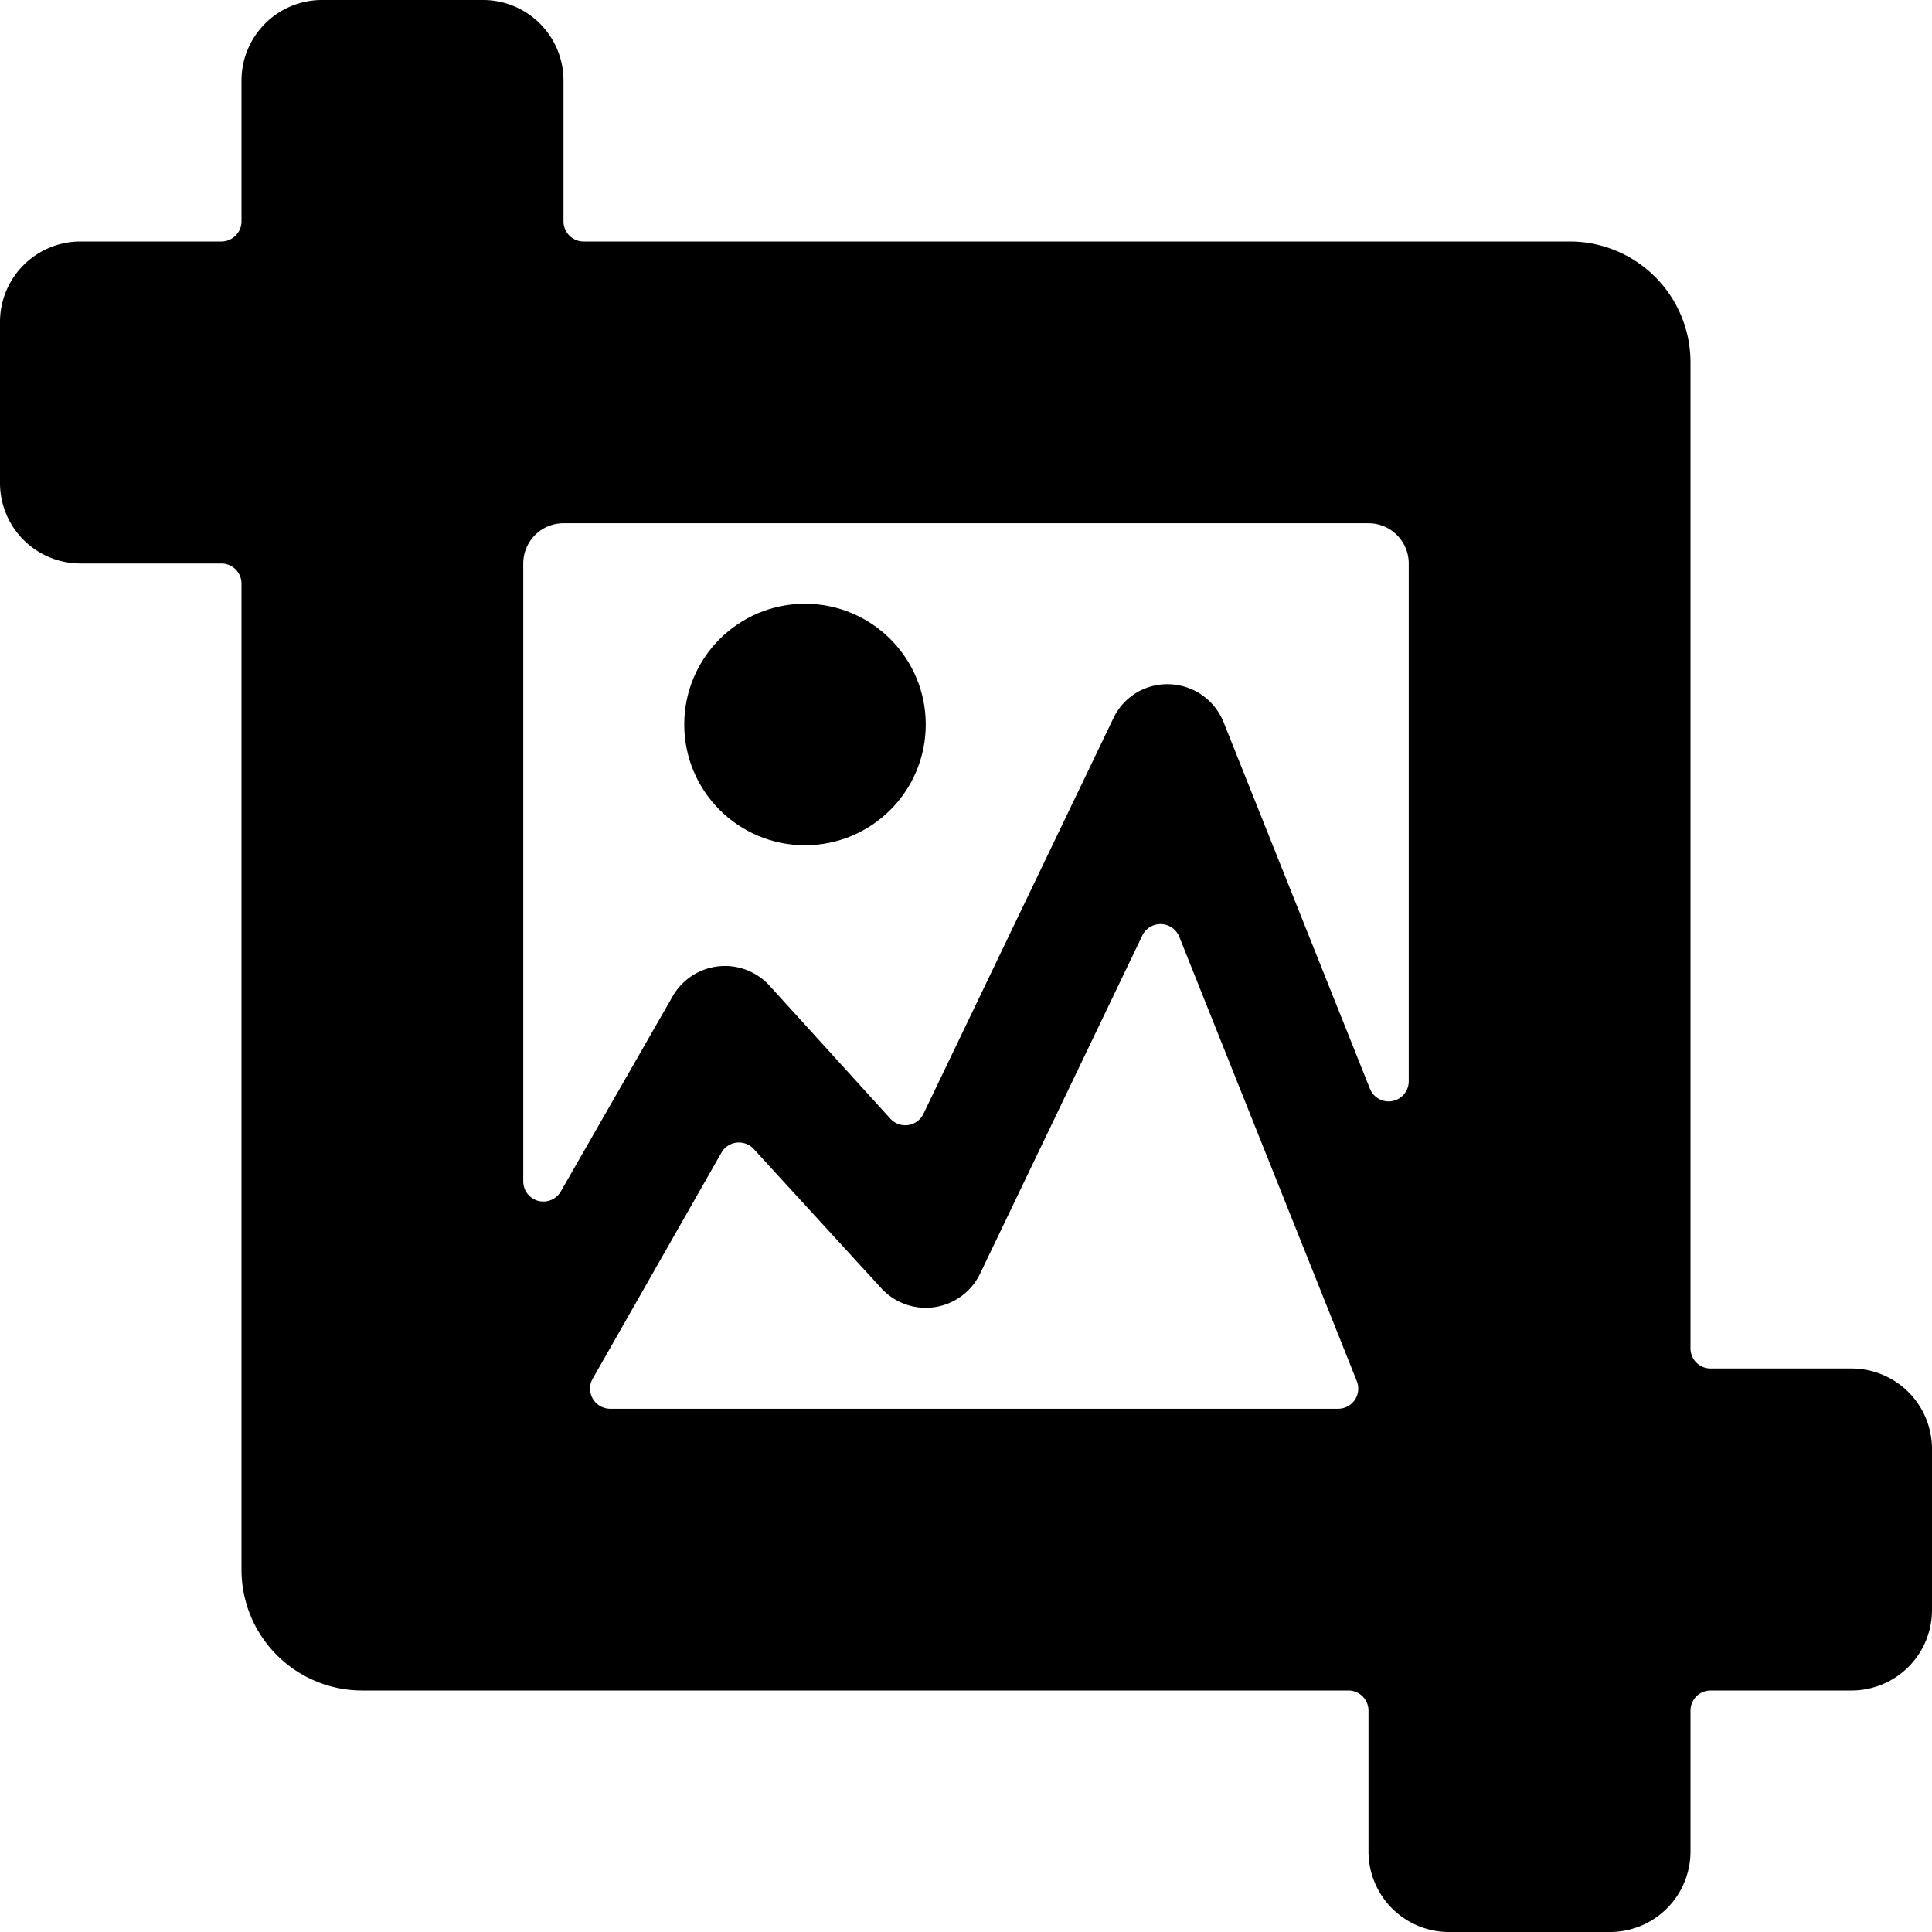 <svg xmlns="http://www.w3.org/2000/svg" viewBox="0 0 24 24"><title>artboard-image-alternate</title><path d="M23,17H21.25a.25.25,0,0,1-.25-.25V4.5A1.5,1.5,0,0,0,19.5,3H7.25A.25.25,0,0,1,7,2.75V1A1,1,0,0,0,6,0H4A1,1,0,0,0,3,1V2.75A.25.25,0,0,1,2.75,3H1A1,1,0,0,0,0,4V6A1,1,0,0,0,1,7H2.75A.25.25,0,0,1,3,7.25V19.5A1.5,1.5,0,0,0,4.5,21H16.75a.25.25,0,0,1,.25.25V23a1,1,0,0,0,1,1h2a1,1,0,0,0,1-1V21.25a.25.25,0,0,1,.25-.25H23a1,1,0,0,0,1-1V18A1,1,0,0,0,23,17Zm-5.5-3.568a.25.25,0,0,1-.482.093L15.2,8.972a.751.751,0,0,0-.671-.472.74.74,0,0,0-.7.426l-2.358,4.911a.25.25,0,0,1-.41.06l-1.5-1.651a.749.749,0,0,0-1.206.132L6.967,14.8a.25.25,0,0,1-.467-.124V7A.5.5,0,0,1,7,6.5H17a.5.5,0,0,1,.5.5Zm-.645,3.725a.25.25,0,0,1-.232.343H7.58a.25.25,0,0,1-.217-.374l1.6-2.809a.25.25,0,0,1,.4-.044L10.945,16a.749.749,0,0,0,1.231-.18l2.015-4.2a.251.251,0,0,1,.458.016Z"/><circle cx="10" cy="9" r="1.5"/></svg>